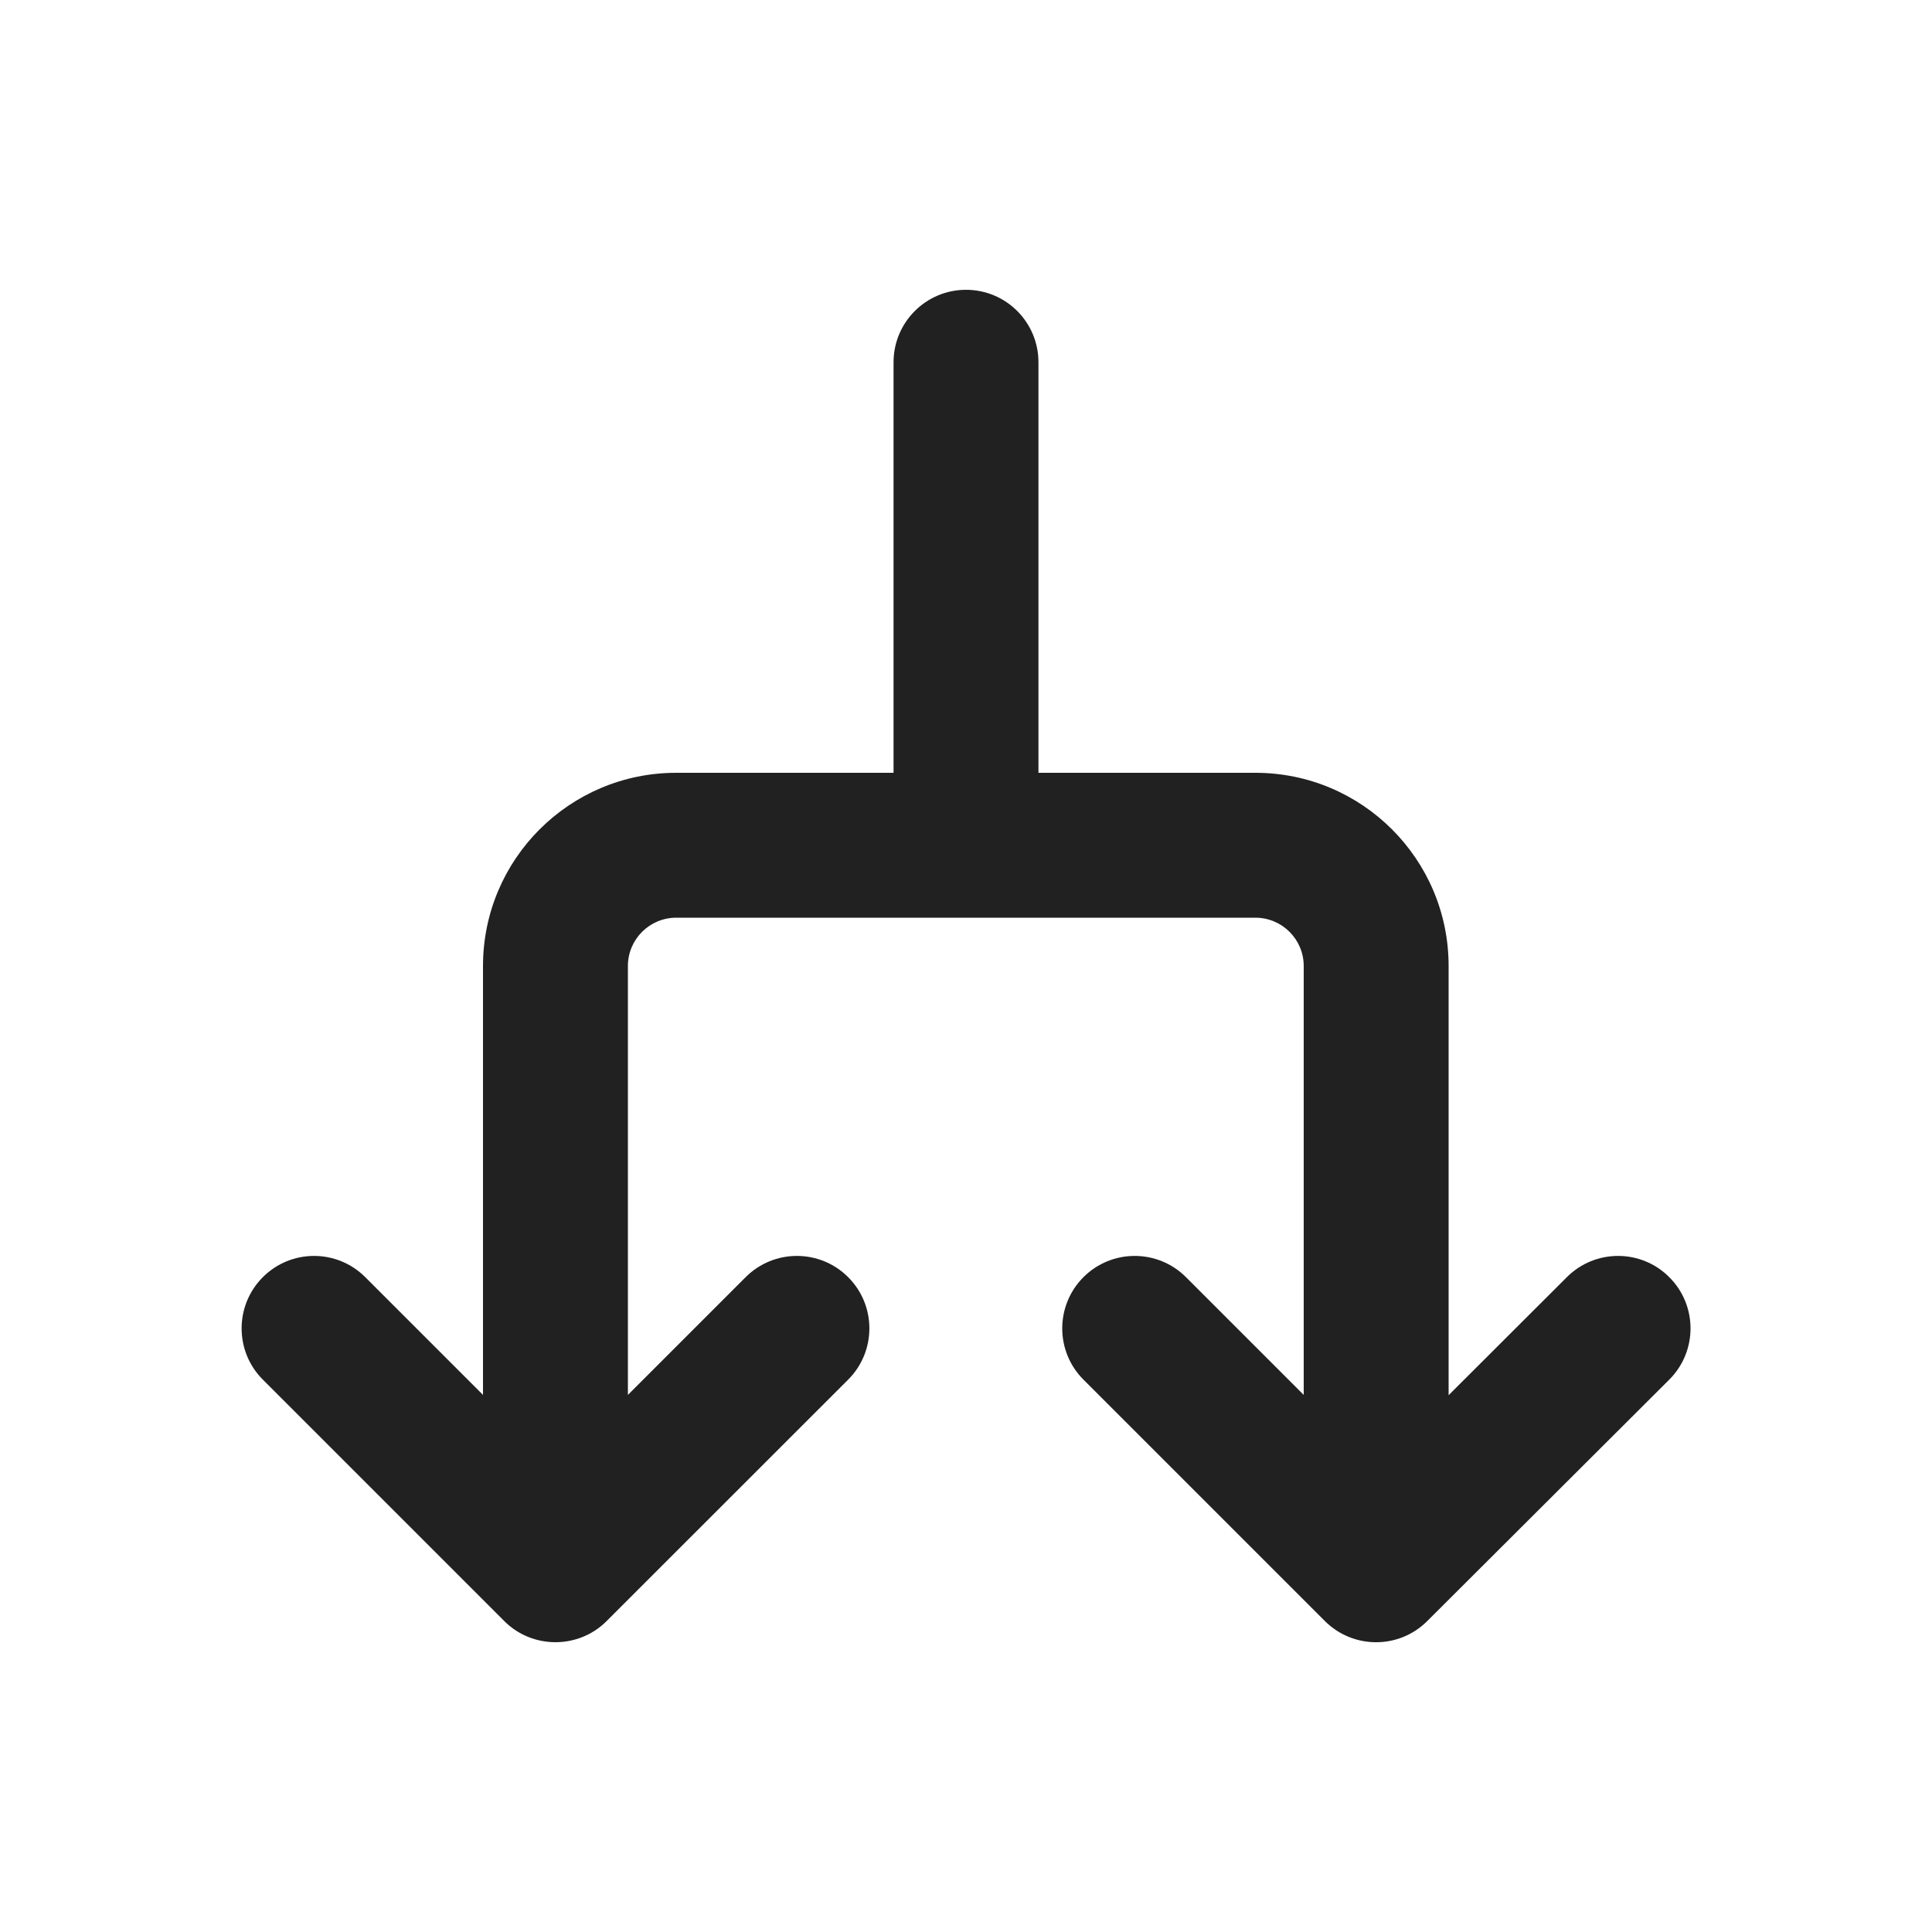 <svg width="20" height="20" viewBox="0 0 20 20" fill="none" xmlns="http://www.w3.org/2000/svg">
<path d="M10 3C10.415 3 10.75 3.336 10.75 3.75V8H12.996C14.1 8 14.996 8.895 14.996 10V14.443L16.221 13.22C16.514 12.928 16.989 12.928 17.281 13.222C17.574 13.515 17.573 13.99 17.28 14.282L14.775 16.781C14.482 17.074 14.008 17.073 13.715 16.781L11.216 14.282C10.923 13.989 10.923 13.514 11.216 13.221C11.509 12.928 11.984 12.928 12.277 13.221L13.496 14.44V10C13.496 9.724 13.272 9.5 12.996 9.5H7C6.724 9.5 6.5 9.724 6.5 10V14.44L7.719 13.221C8.012 12.928 8.487 12.928 8.78 13.221C9.073 13.514 9.073 13.989 8.78 14.282L6.28 16.781C6.14 16.922 5.949 17 5.75 17C5.551 17 5.36 16.922 5.22 16.781L2.721 14.282C2.428 13.989 2.428 13.514 2.721 13.221C3.014 12.928 3.488 12.928 3.781 13.221L5 14.44V10C5 8.895 5.896 8 7 8H9.25V3.75C9.25 3.336 9.586 3 10 3Z" fill="#212121"/>
</svg>
